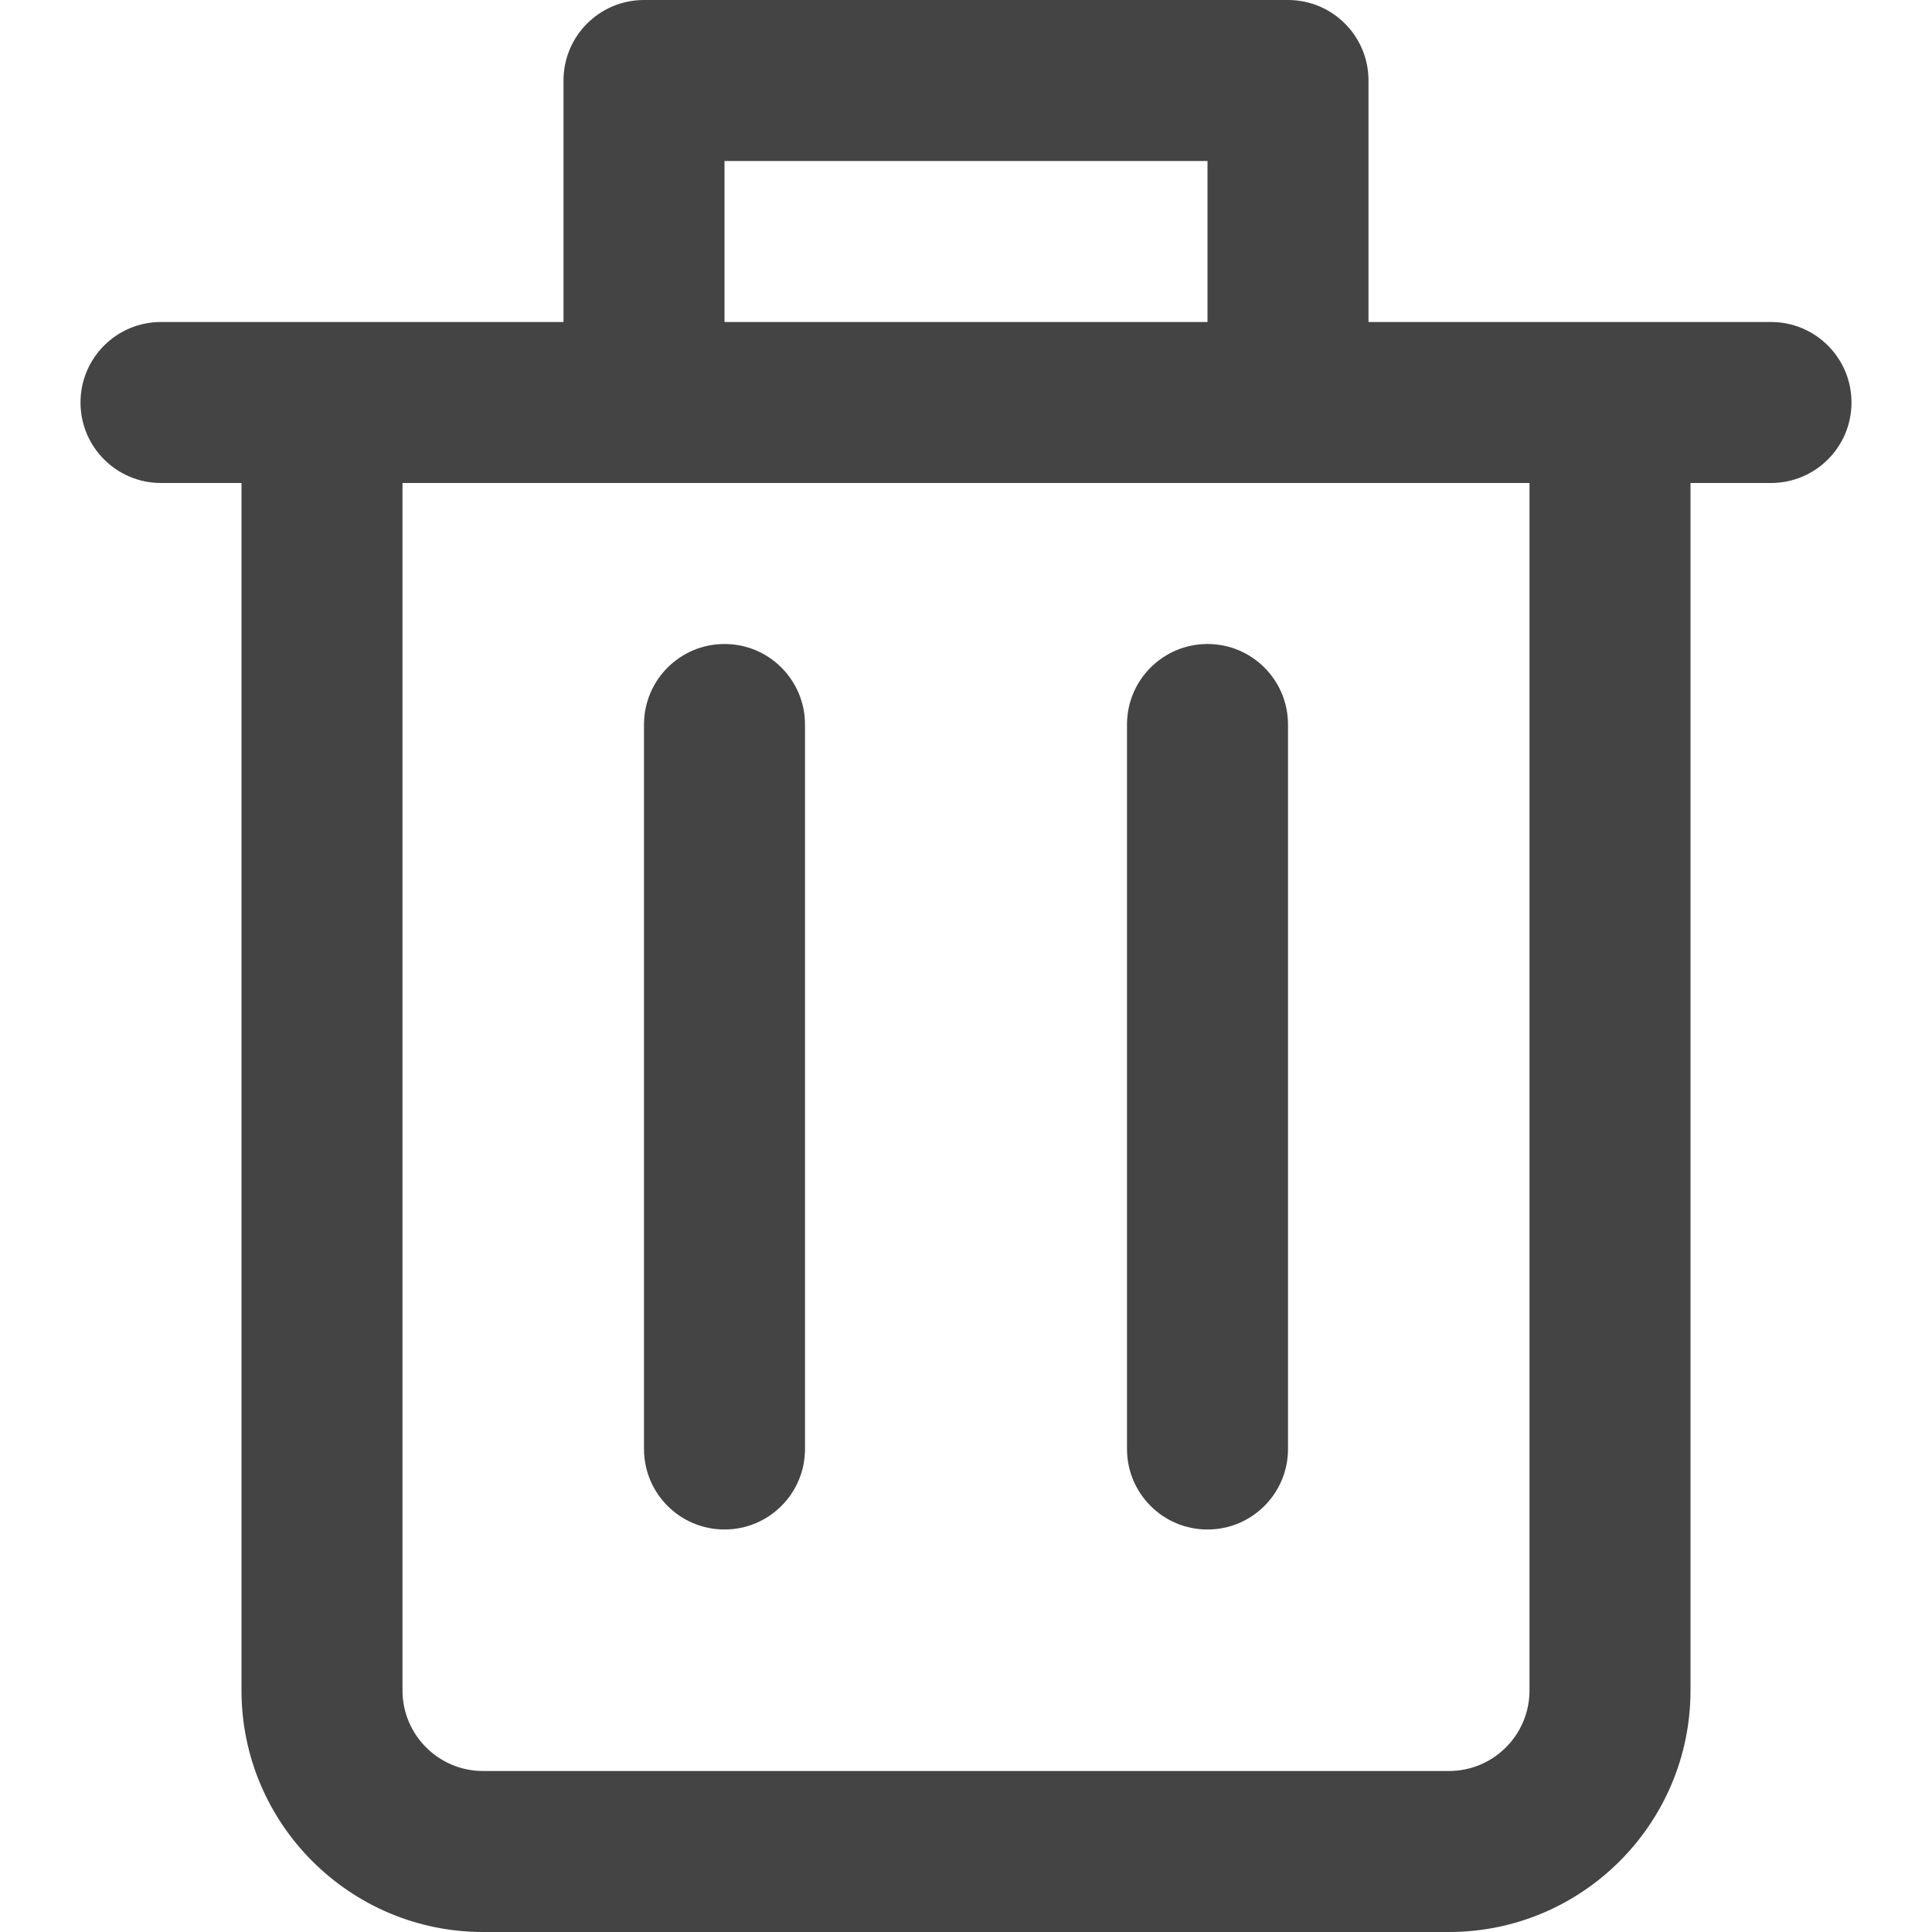 <?xml version="1.0"?>
<svg xmlns="http://www.w3.org/2000/svg" version="1.1" width="512" height="512" x="0" y="0" viewBox="0 0 512 512"
     style="enable-background:new 0 0 512 512" xml:space="preserve" class=""><g>
<g xmlns="http://www.w3.org/2000/svg">
	<g>
		<path d="M469.333,85.333h-42.667h-64v-64C362.667,9.557,353.131,0,341.333,0H170.667c-11.797,0-21.333,9.557-21.333,21.333v64h-64    H42.667c-11.797,0-21.333,9.557-21.333,21.333S30.869,128,42.667,128H64v320c0,35.285,28.715,64,64,64h256    c35.285,0,64-28.715,64-64V128h21.333c11.797,0,21.333-9.557,21.333-21.333S481.131,85.333,469.333,85.333z M192,42.667h128    v42.667H192V42.667z M405.333,448c0,11.755-9.557,21.333-21.333,21.333H128c-11.776,0-21.333-9.579-21.333-21.333V128h64h170.667    h64V448z"
              fill="#444444" data-original="#000000" style="" class=""/>
	</g>
</g>
<g xmlns="http://www.w3.org/2000/svg">
	<g>
		<path d="M192,170.667c-11.797,0-21.333,9.557-21.333,21.333v192c0,11.776,9.536,21.333,21.333,21.333s21.333-9.557,21.333-21.333    V192C213.333,180.224,203.797,170.667,192,170.667z"
              fill="#444444" data-original="#000000" style="" class=""/>
	</g>
</g>
<g xmlns="http://www.w3.org/2000/svg">
	<g>
		<path d="M320,170.667c-11.797,0-21.333,9.557-21.333,21.333v192c0,11.776,9.536,21.333,21.333,21.333s21.333-9.557,21.333-21.333    V192C341.333,180.224,331.797,170.667,320,170.667z"
              fill="#444444" data-original="#000000" style="" class=""/>
	</g>
</g>
<g xmlns="http://www.w3.org/2000/svg">
</g>
<g xmlns="http://www.w3.org/2000/svg">
</g>
<g xmlns="http://www.w3.org/2000/svg">
</g>
<g xmlns="http://www.w3.org/2000/svg">
</g>
<g xmlns="http://www.w3.org/2000/svg">
</g>
<g xmlns="http://www.w3.org/2000/svg">
</g>
<g xmlns="http://www.w3.org/2000/svg">
</g>
<g xmlns="http://www.w3.org/2000/svg">
</g>
<g xmlns="http://www.w3.org/2000/svg">
</g>
<g xmlns="http://www.w3.org/2000/svg">
</g>
<g xmlns="http://www.w3.org/2000/svg">
</g>
<g xmlns="http://www.w3.org/2000/svg">
</g>
<g xmlns="http://www.w3.org/2000/svg">
</g>
<g xmlns="http://www.w3.org/2000/svg">
</g>
<g xmlns="http://www.w3.org/2000/svg">
</g>
</g></svg>

